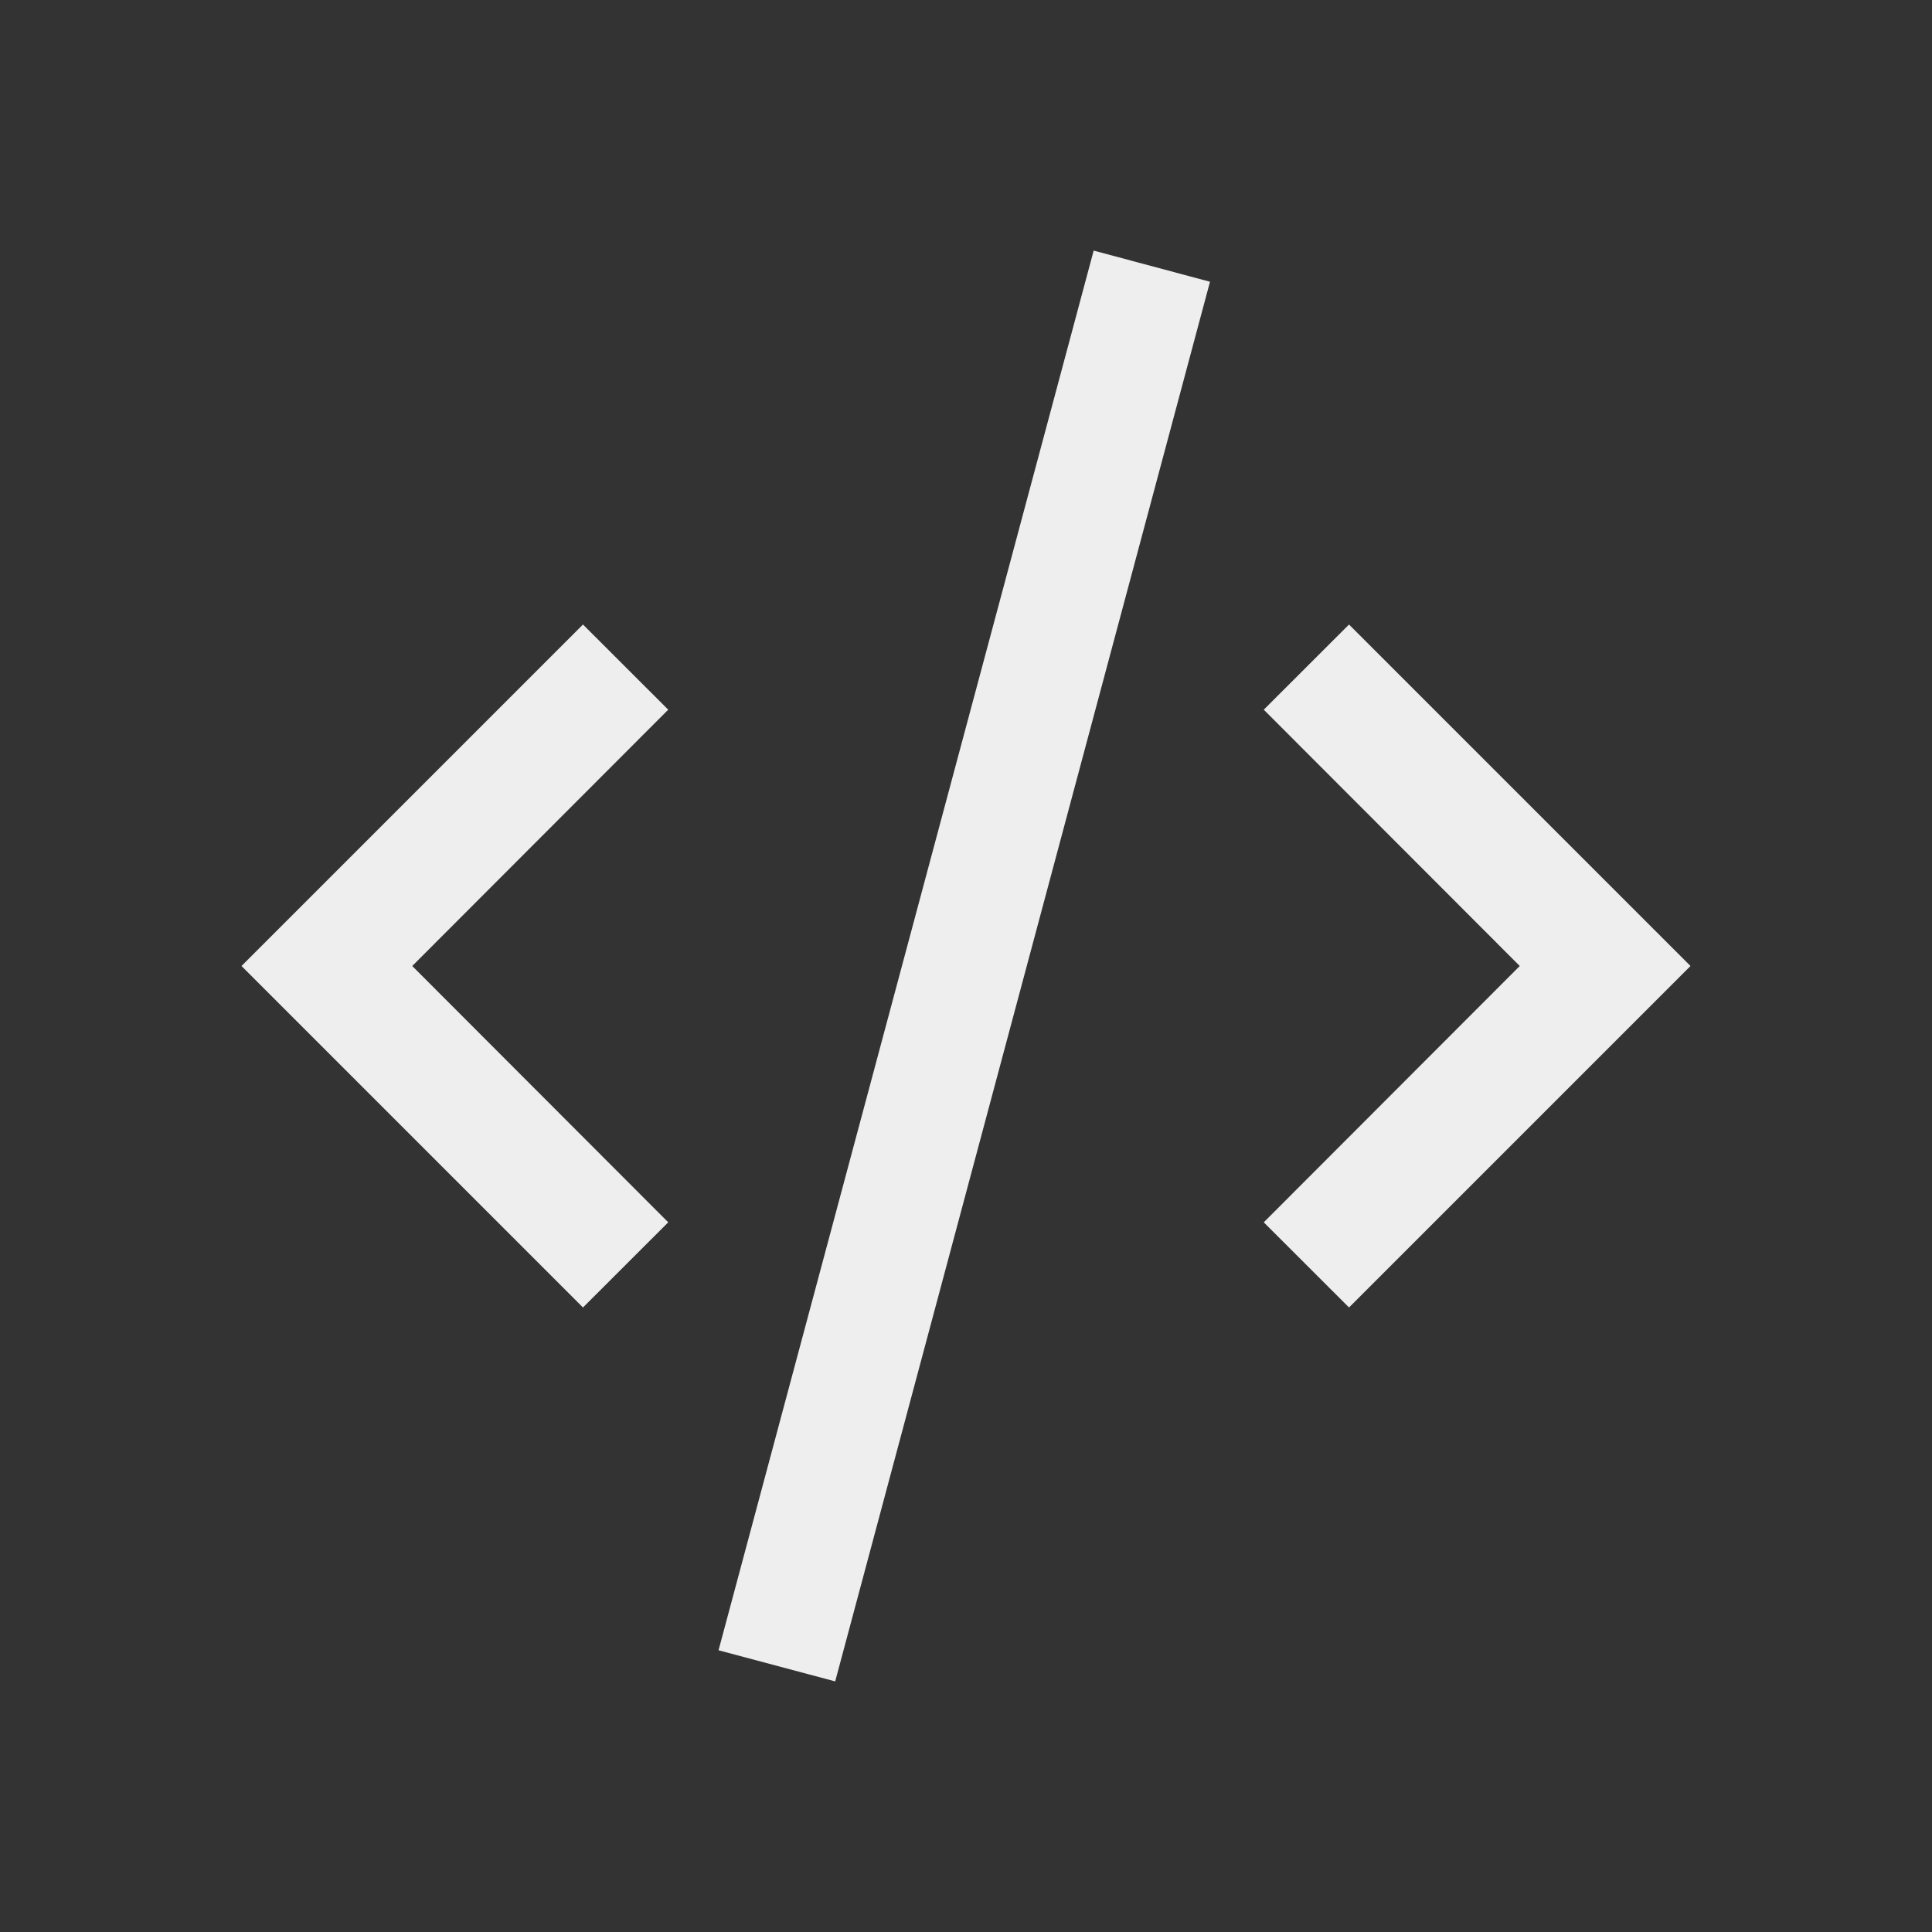 
<svg xmlns="http://www.w3.org/2000/svg" xmlns:xlink="http://www.w3.org/1999/xlink" width="24px" height="24px" viewBox="0 0 24 24" version="1.1">
<rect x="0" y="0" width="24" height="24" fill="#333333" stroke="none"/>
<g id="surface1">
<defs>
  <style id="current-color-scheme" type="text/css">
   .ColorScheme-Text { color:#eeeeee; } .ColorScheme-Highlight { color:#424242; }
  </style>
 </defs>
<path style="fill:currentColor" class="ColorScheme-Text" d="M 13.586 3.113 L 8.926 20.5 L 10.375 20.887 L 15.031 3.5 Z M 7.242 7.758 L 3 12 L 7.242 16.242 L 8.301 15.184 L 5.121 12 L 8.301 8.816 Z M 16.758 7.758 L 15.699 8.816 L 18.879 12 L 15.699 15.184 L 16.758 16.242 L 21 12 Z M 16.758 7.758 "/>
</g>
</svg>
